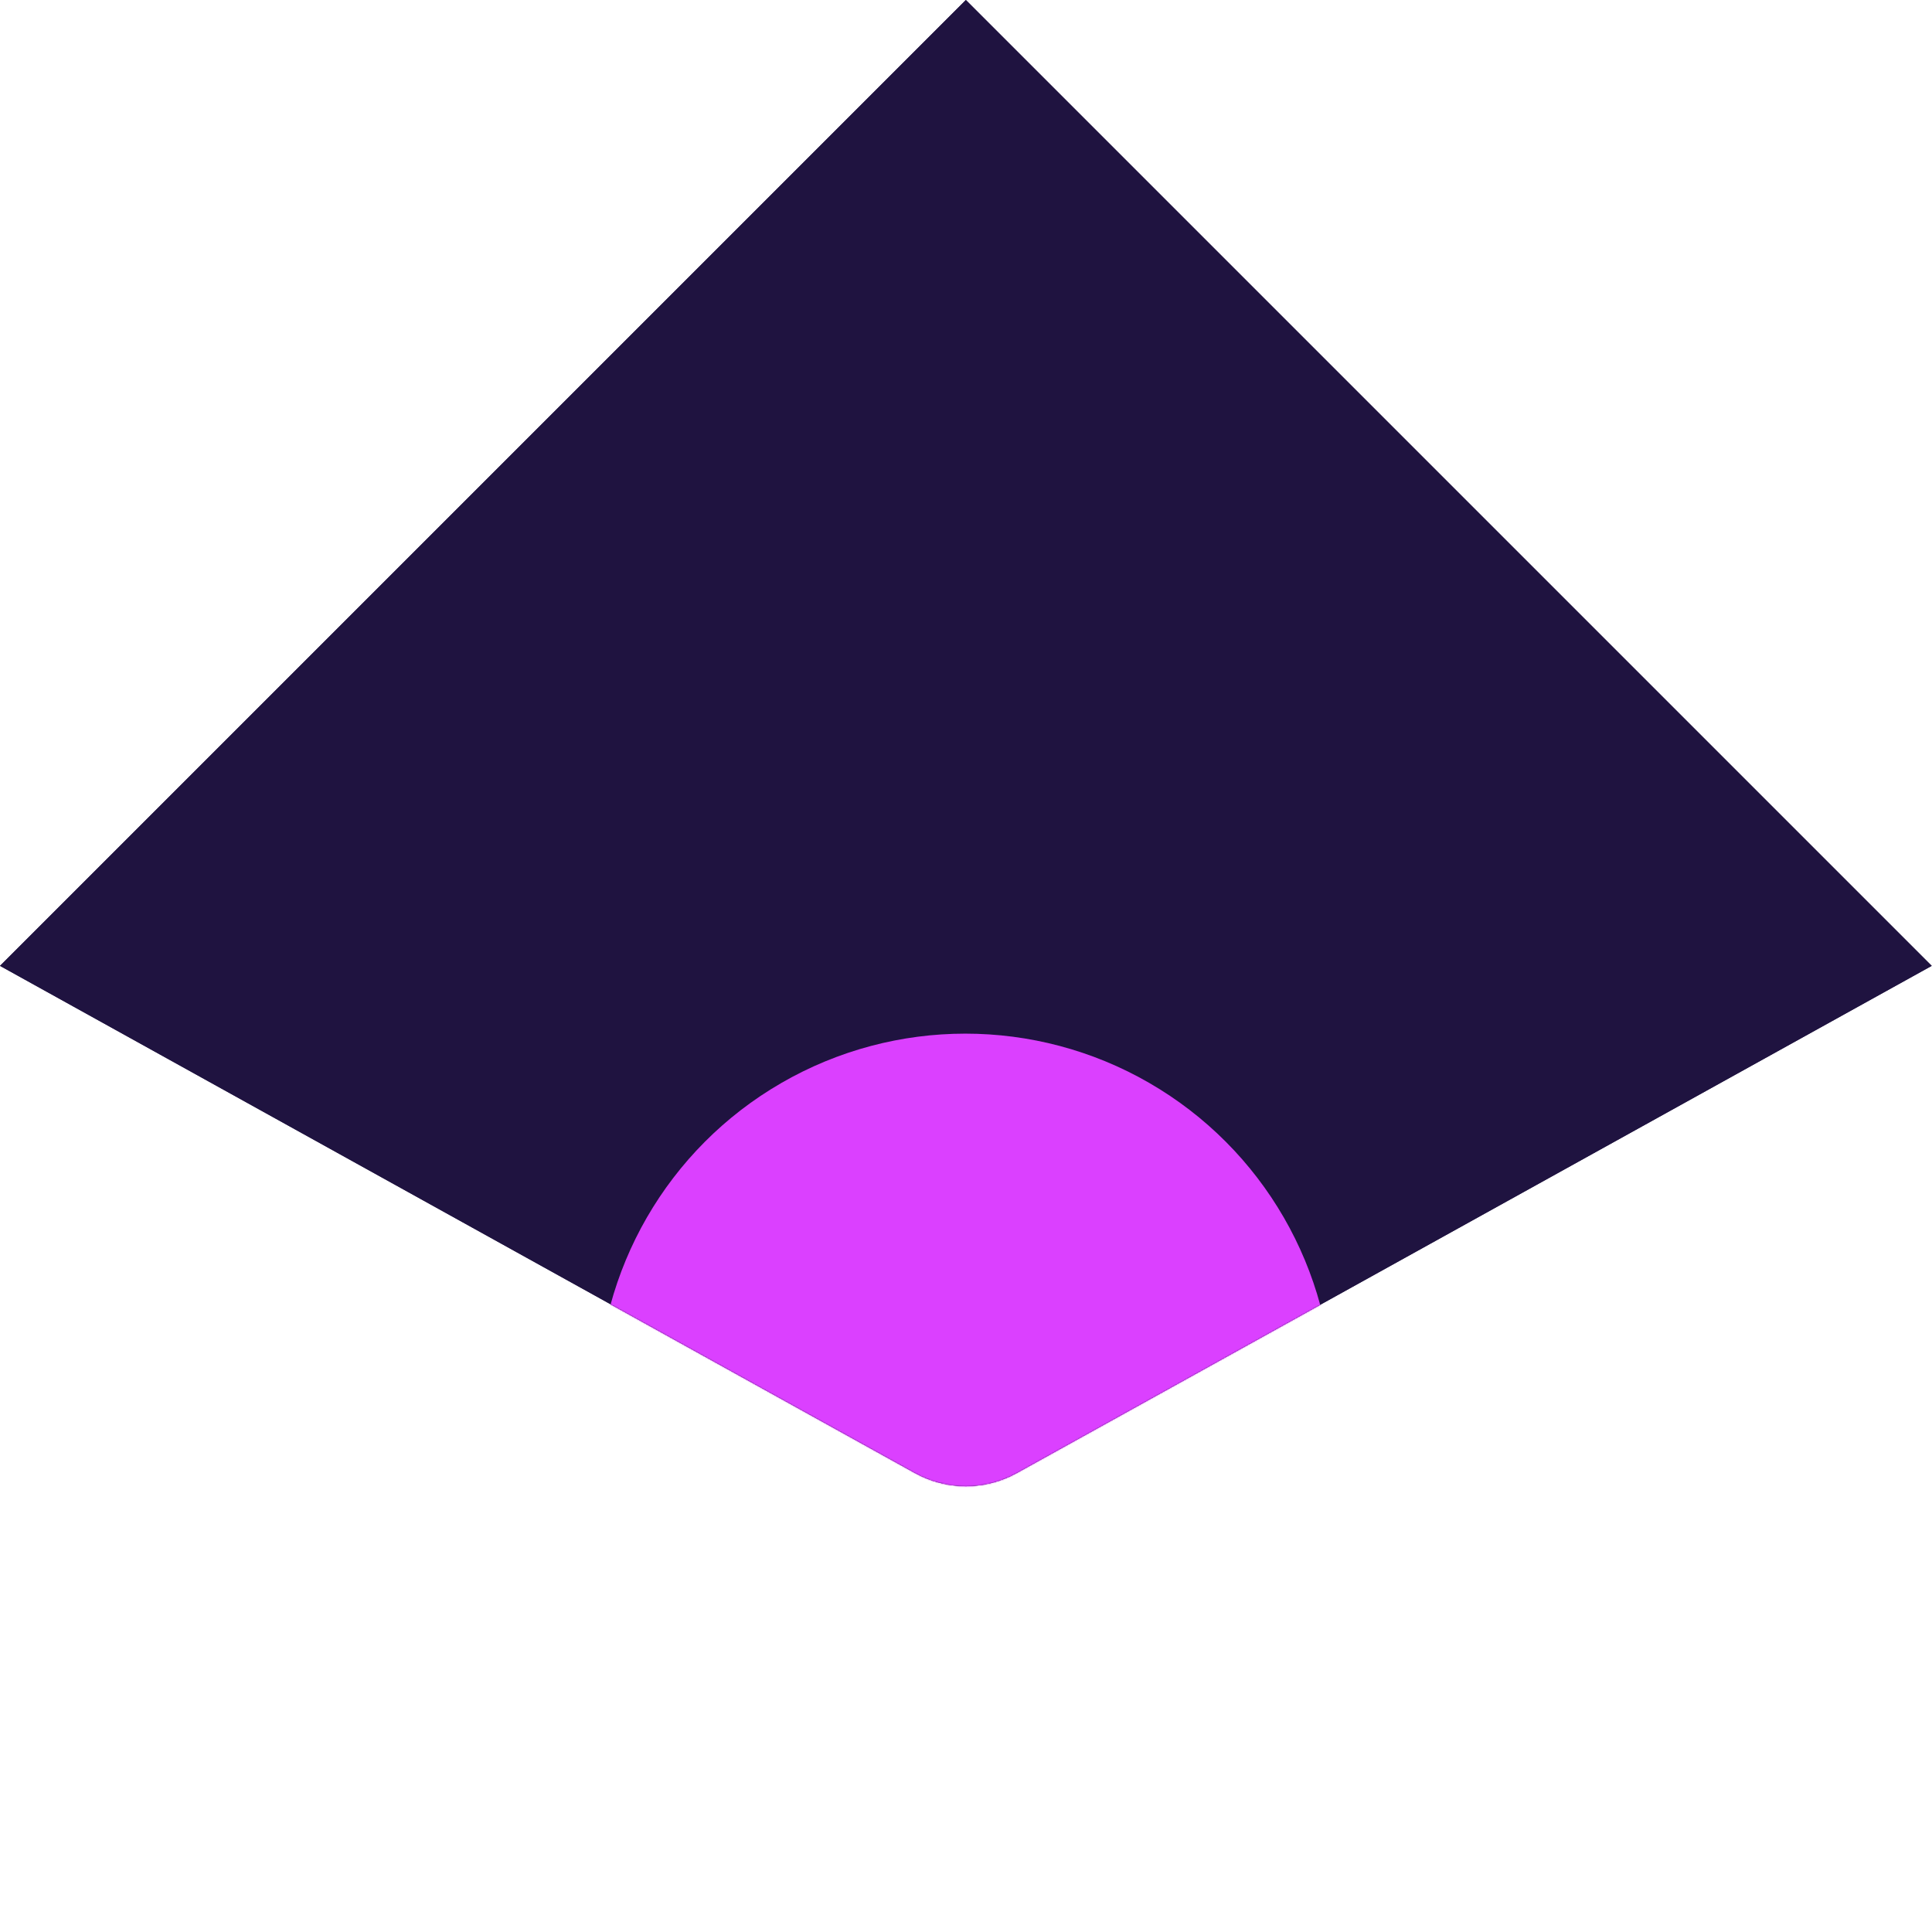 <svg width="1471" height="1471" viewBox="0 0 1471 1471" fill="none" xmlns="http://www.w3.org/2000/svg">
<path d="M1470.78 735.391L774.174 1121.5C750.048 1134.88 720.734 1134.88 696.608 1121.5L0 735.391L735.391 -0L1470.78 735.391Z" fill="#1F1340"/>
<path d="M1470.78 735.391L774.174 1121.5C750.048 1134.88 720.734 1134.88 696.608 1121.5L0 735.391L735.391 -0L1470.78 735.391Z" fill="#1F1340"/>
<mask id="mask0_1344_28" style="mask-type:alpha" maskUnits="userSpaceOnUse" x="0" y="0" width="1471" height="1132">
<path d="M1470.78 735.391L774.174 1121.5C750.048 1134.88 720.734 1134.88 696.608 1121.5L0 735.391L735.391 -0L1470.78 735.391Z" fill="#1F1340"/>
<path d="M1470.78 735.391L774.174 1121.5C750.048 1134.88 720.734 1134.88 696.608 1121.5L0 735.391L735.391 -0L1470.78 735.391Z" fill="#1F1340"/>
</mask>
<g mask="url(#mask0_1344_28)">
<g filter="url(#filter0_f_1344_28)">
<circle cx="735" cy="1067" r="280" fill="#DB40FF"/>
</g>
</g>
<defs>
<filter id="filter0_f_1344_28" x="-45" y="287" width="1560" height="1560" filterUnits="userSpaceOnUse" color-interpolation-filters="sRGB">
<feFlood flood-opacity="0" result="BackgroundImageFix"/>
<feBlend mode="normal" in="SourceGraphic" in2="BackgroundImageFix" result="shape"/>
<feGaussianBlur stdDeviation="250" result="effect1_foregroundBlur_1344_28"/>
</filter>
</defs>
</svg>
